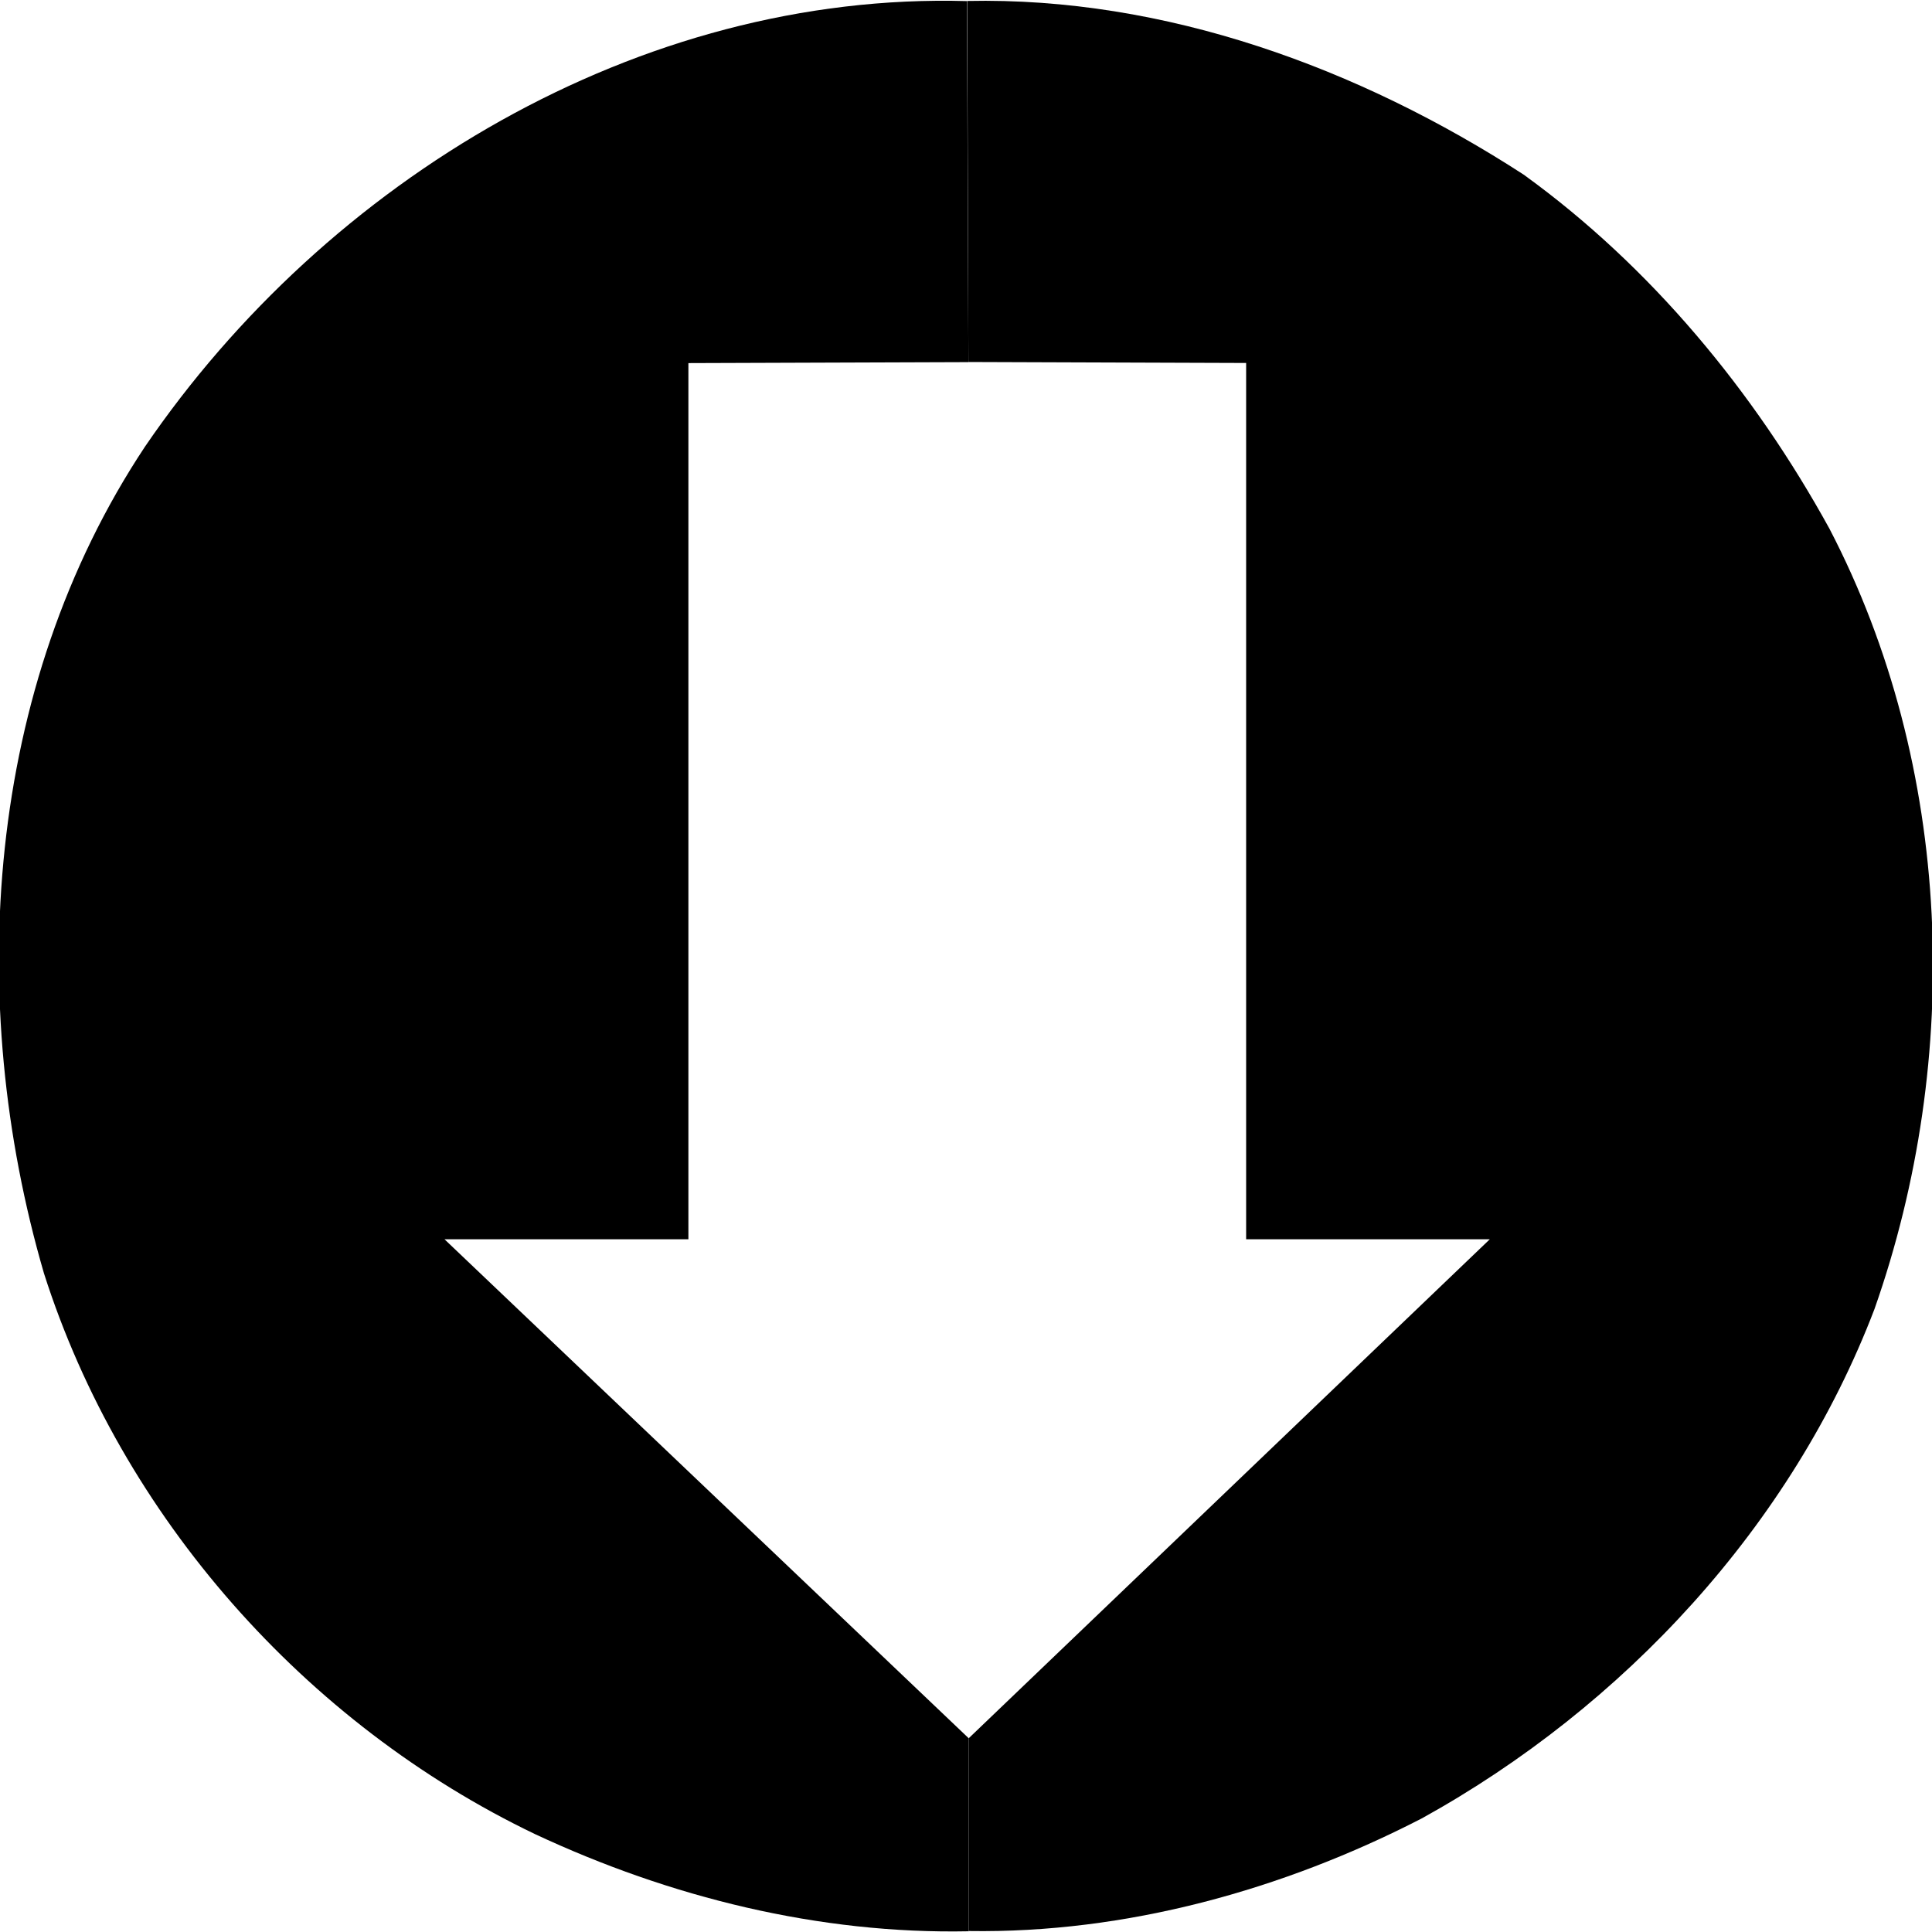 <?xml version="1.0" encoding="UTF-8"?><svg xmlns="http://www.w3.org/2000/svg" height="16" width="16"><path d="M8.023 15.993v-1.597l-4.342-4.133h2.02V3.007l2.319-.008-.012-2.99C5.294-.069 2.705 1.493 1.2 3.7-.122 5.692-.294 8.289.364 10.545c.642 2.013 2.164 3.732 4.066 4.644 1.12.524 2.353.83 3.593.805z"/><path d="M8.023 15.992v-1.597l4.315-4.132H10.32V3.006l-2.3-.008-.01-2.99c1.638-.035 3.246.555 4.608 1.438 1.054.762 1.908 1.796 2.533 2.933 1.026 1.971 1.105 4.38.373 6.461-.685 1.795-2.076 3.294-3.749 4.219-1.15.593-2.452.953-3.75.933z"/></svg>